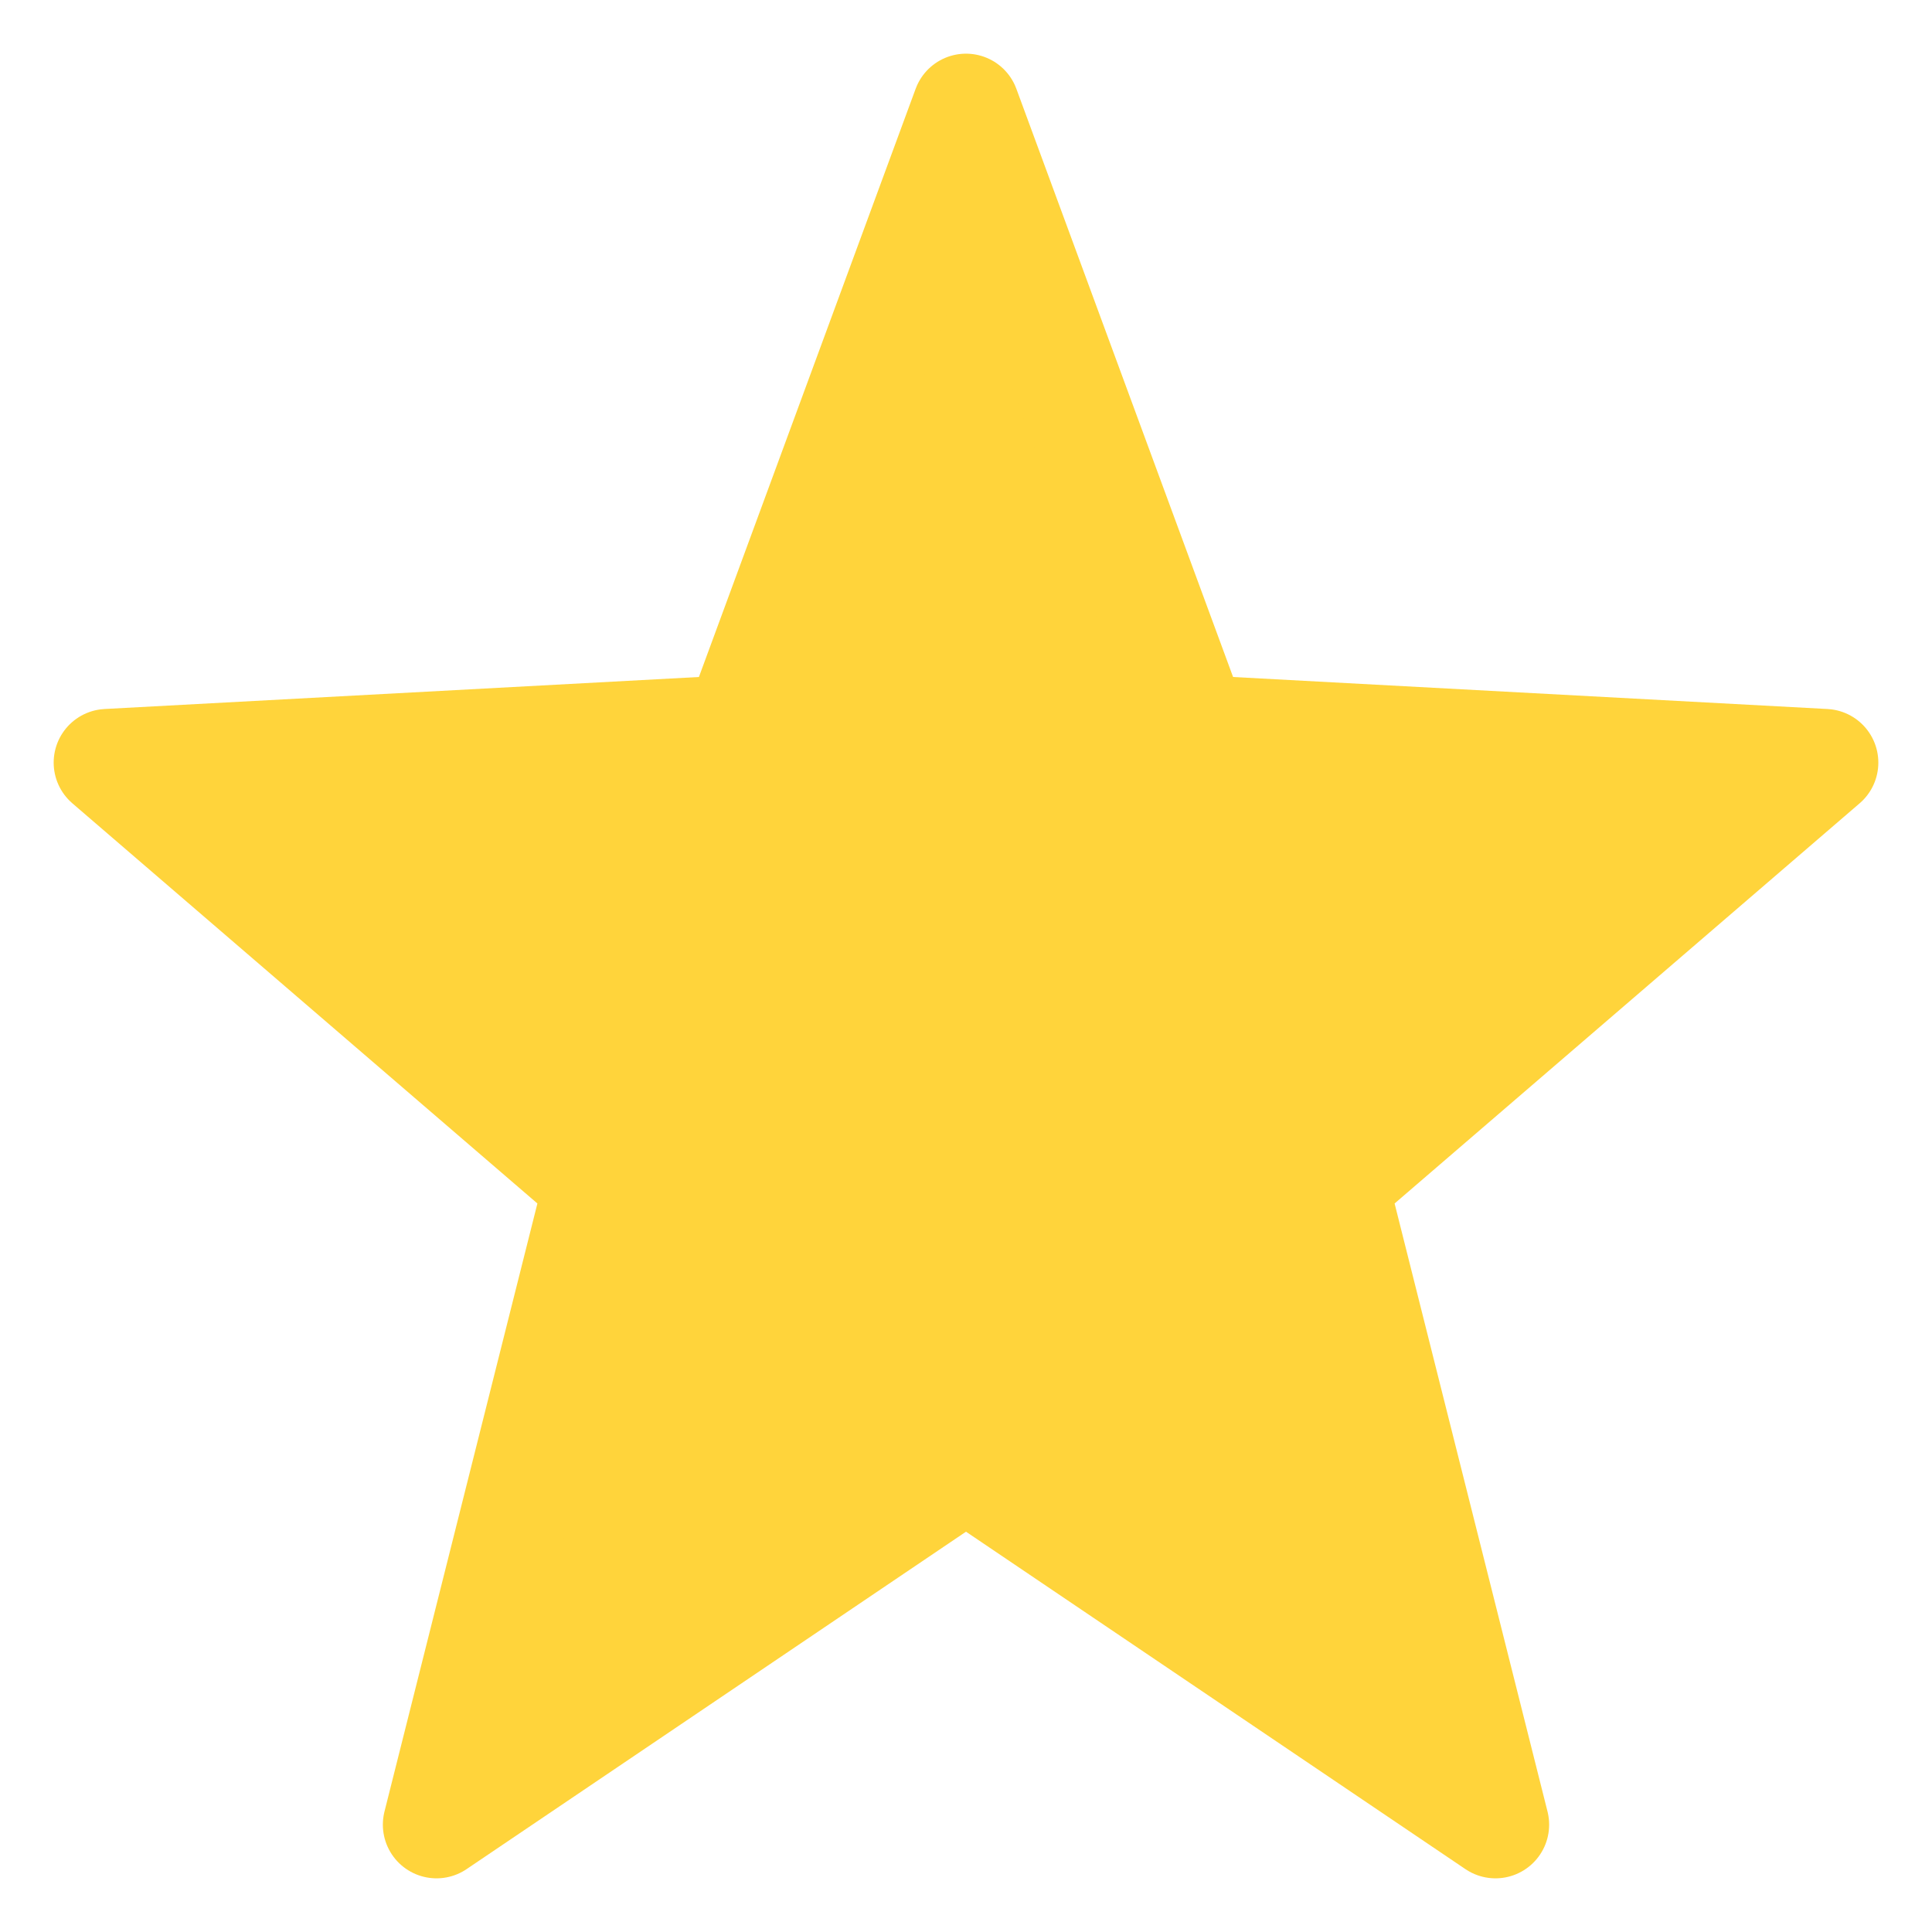 <svg width="18" height="18" viewBox="0 0 18 18" fill="none" xmlns="http://www.w3.org/2000/svg">
<path d="M9 1L11.133 6.789L17 7.105L12.433 11.035L13.933 17L9 13.667L4.067 17L5.567 11.035L1 7.105L6.867 6.789L9 1Z" fill="#FFD43B" stroke="#FFD43B" stroke-miterlimit="10" stroke-linejoin="round"/>
</svg>
